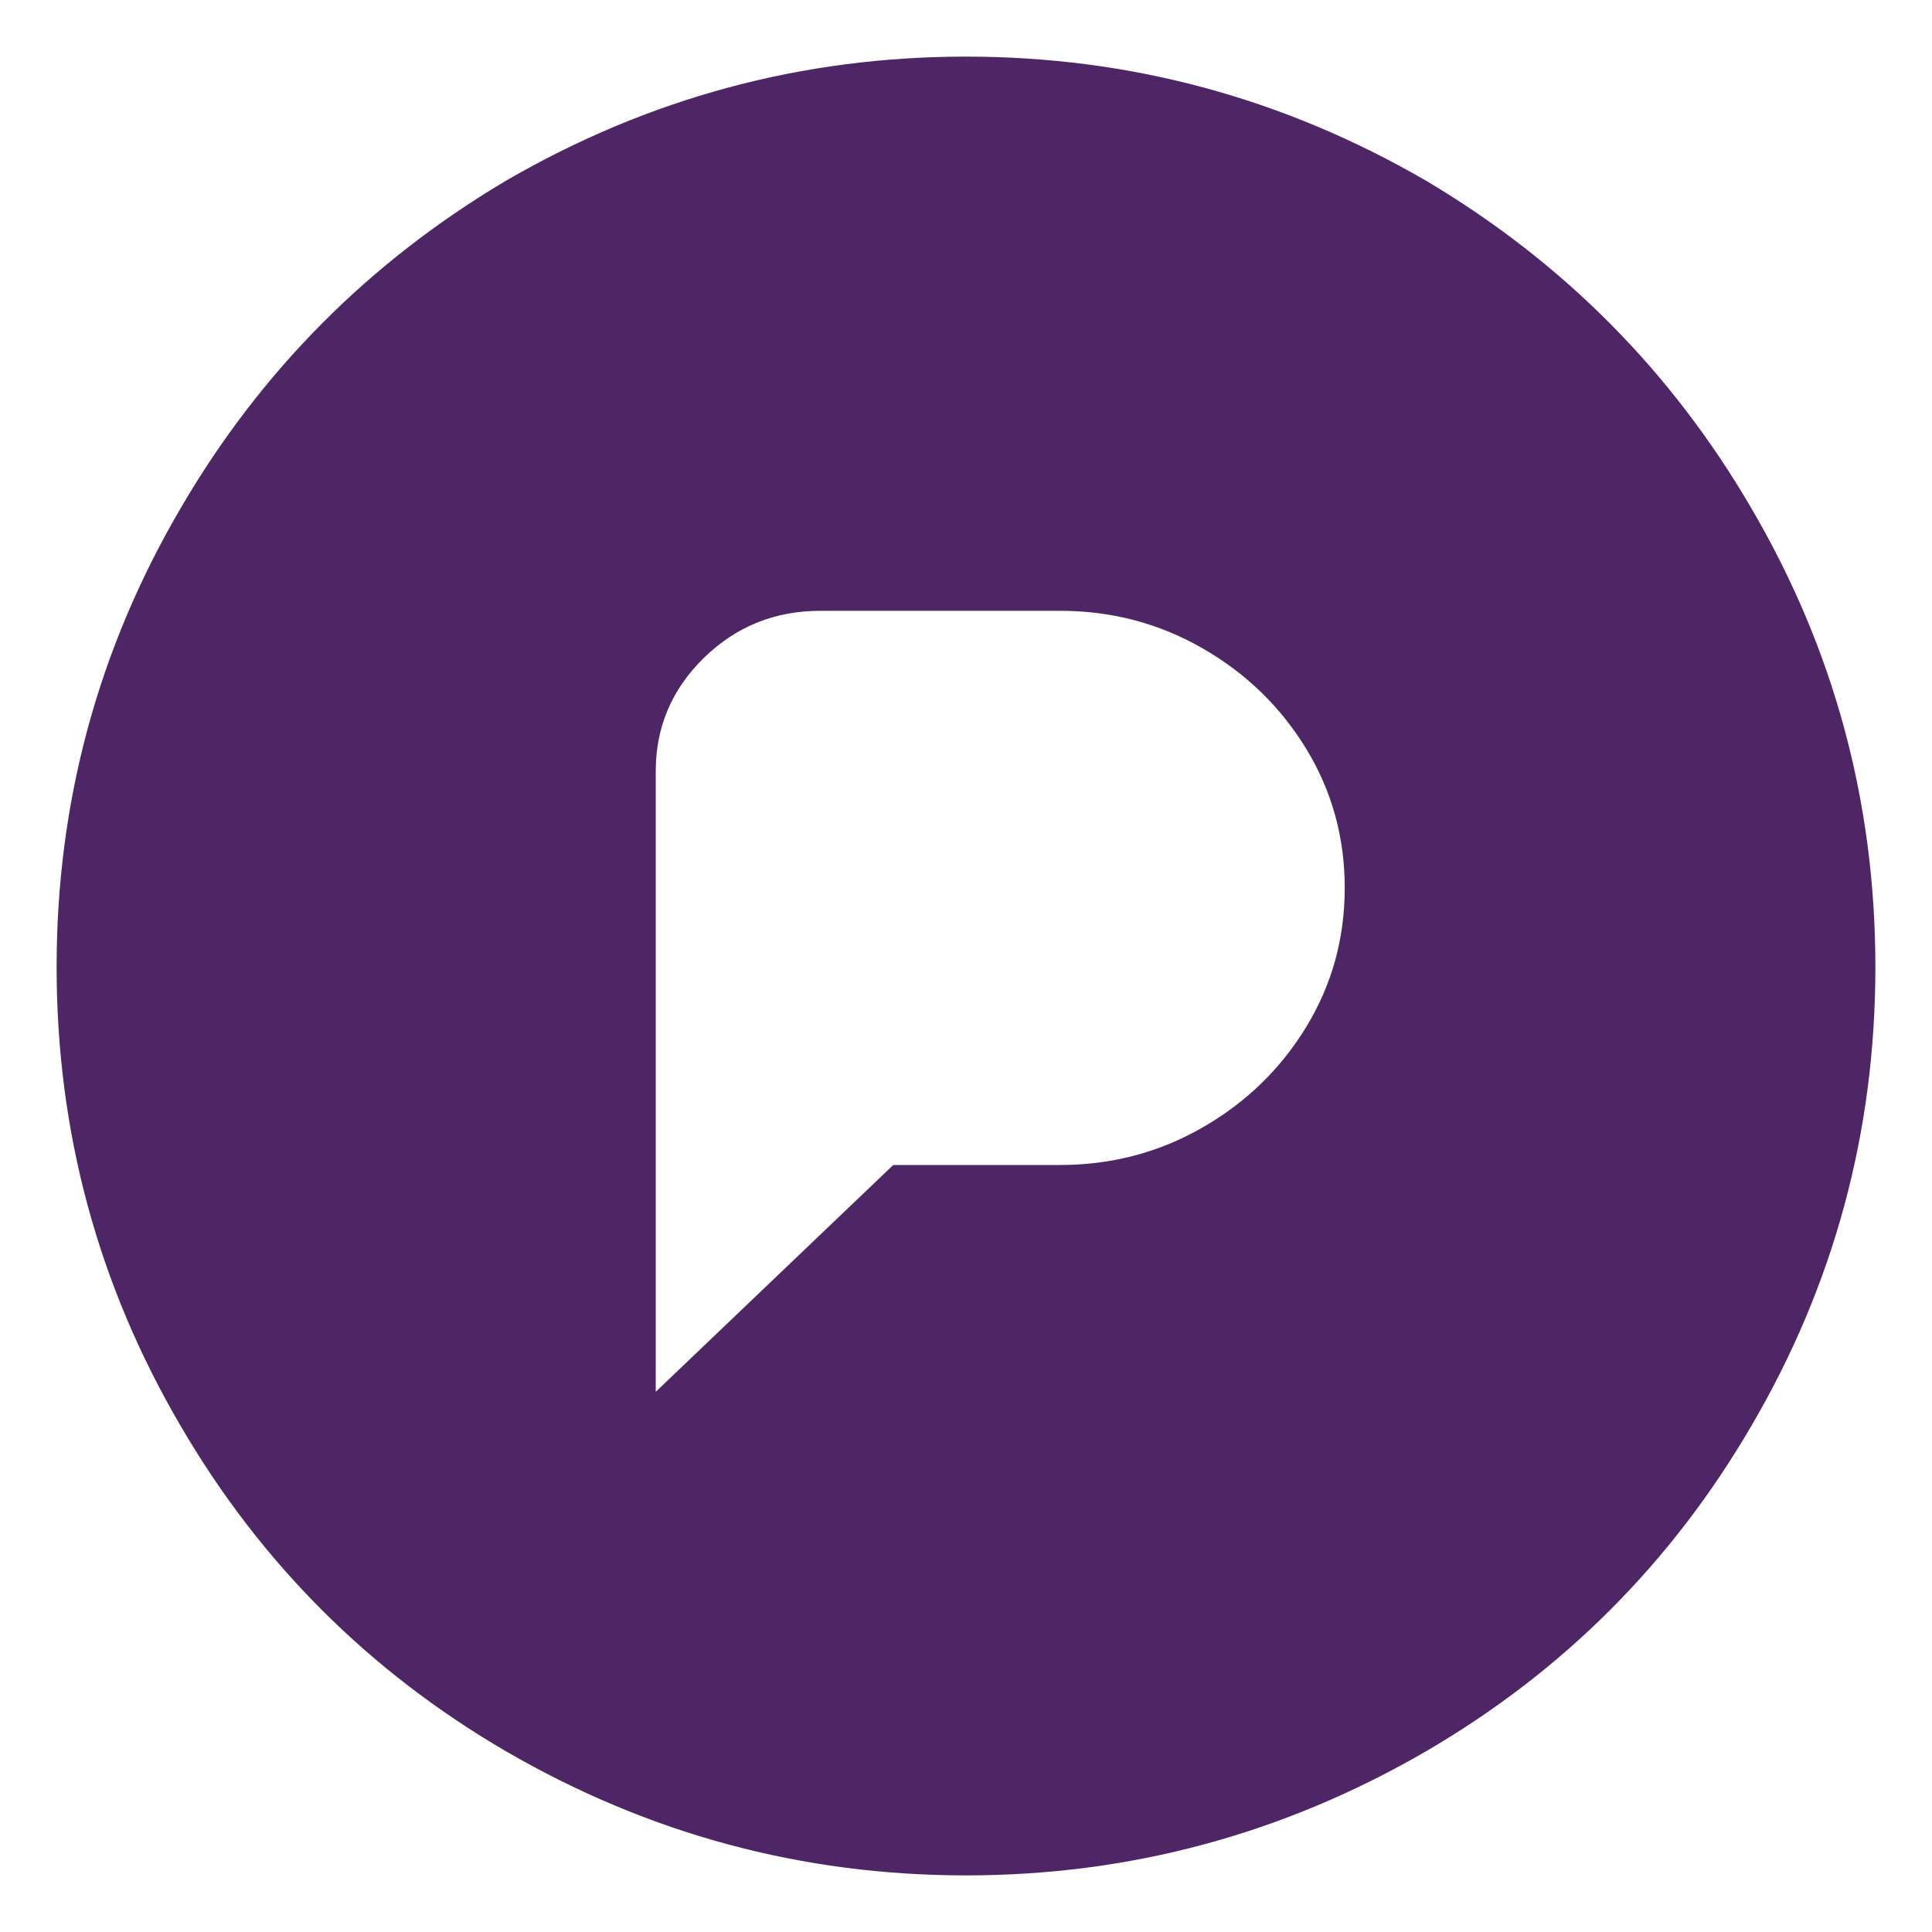 <?xml version="1.0" encoding="UTF-8" standalone="no"?>
<svg
   viewBox="0 0 579.148 579.148"
   version="1.1"
   id="svg1"
   sodipodi:docname="pixelfed.svg"
   inkscape:version="1.3.2 (091e20ef0f, 2023-11-25)"
   xml:space="preserve"
   width="579.148"
   height="579.148"
   xmlns:inkscape="http://www.inkscape.org/namespaces/inkscape"
   xmlns:sodipodi="http://sodipodi.sourceforge.net/DTD/sodipodi-0.dtd"
   xmlns="http://www.w3.org/2000/svg"
   xmlns:svg="http://www.w3.org/2000/svg"
   xmlns:rdf="http://www.w3.org/1999/02/22-rdf-syntax-ns#"
   xmlns:cc="http://creativecommons.org/ns#"><defs
     id="defs1"><rect
       id="path-1"
       x="0"
       y="0.112"
       width="50"
       height="49.776" /><linearGradient
       x1="26.799"
       y1="19.64"
       x2="6.491"
       y2="20.515"
       id="linearGradient-3"
       gradientTransform="scale(0.854,1.17)"
       gradientUnits="userSpaceOnUse"><stop
         stop-color="#FF5C34"
         offset="0%"
         id="stop1" /><stop
         stop-color="#EB0256"
         offset="100%"
         id="stop2" /></linearGradient><linearGradient
       x1="18.604"
       y1="60.089"
       x2="29.552"
       y2="34.263"
       id="linearGradient-4"
       gradientTransform="scale(1.218,0.821)"
       gradientUnits="userSpaceOnUse"><stop
         stop-color="#A63FDB"
         offset="0%"
         id="stop3" /><stop
         stop-color="#FF257E"
         offset="100%"
         id="stop4" /></linearGradient><linearGradient
       x1="31.906"
       y1="22.861"
       x2="56.143"
       y2="28.198"
       id="linearGradient-5"
       gradientTransform="scale(0.879,1.138)"
       gradientUnits="userSpaceOnUse"><stop
         stop-color="#00FFF0"
         offset="0%"
         id="stop5" /><stop
         stop-color="#0087FF"
         offset="100%"
         id="stop6" /></linearGradient><linearGradient
       x1="40.014"
       y1="3.05"
       x2="21.611"
       y2="22.693"
       id="linearGradient-6"
       gradientTransform="scale(1.048,0.954)"
       gradientUnits="userSpaceOnUse"><stop
         stop-color="#17C934"
         offset="0%"
         id="stop7" /><stop
         stop-color="#03FF6E"
         offset="100%"
         id="stop8" /></linearGradient><linearGradient
       x1="0.5"
       y1="1.119"
       x2="0.306"
       y2="0"
       id="linearGradient-7"><stop
         stop-color="#FFB000"
         offset="0%"
         id="stop9" /><stop
         stop-color="#FF7725"
         offset="100%"
         id="stop10" /></linearGradient><path
       d="M 25.88,24.664 C 25.519,17.862 19.644,12.638 12.758,12.994 5.873,13.351 0.583,19.153 0.944,25.954 l 0.01,0.195 c -0.03,-0.492 -0.045,-0.987 -0.045,-1.486 0,-10.156 6.215,-18.878 15.093,-22.659 l 0.523,-0.209 c 6.393,-2.551 13.67,0.5 16.253,6.814 2.583,6.315 -0.506,13.502 -6.899,16.053 z"
       id="path-8" /><path
       d="m 16.339,1.871 0.187,-0.075 c 6.393,-2.551 13.67,0.5 16.253,6.814 2.583,6.315 -0.506,13.502 -6.899,16.053 -0.053,-1.007 -0.228,-1.979 -0.508,-2.904 3.43,-1.857 5.756,-5.456 5.756,-9.592 0,-6.037 -4.954,-10.93 -11.066,-10.93 -1.306,0 -2.559,0.223 -3.722,0.634 z"
       id="path-9" /><linearGradient
       x1="16.691"
       y1="19.196"
       x2="57.873"
       y2="21.721"
       id="linearGradient-10"
       gradientTransform="scale(0.854,1.17)"
       gradientUnits="userSpaceOnUse"><stop
         stop-color="#9EE85D"
         offset="0%"
         id="stop11" /><stop
         stop-color="#0ED061"
         offset="100%"
         id="stop12" /></linearGradient><path
       d="m 28.379,9.27 0.187,-0.075 c 6.393,-2.551 13.67,0.5 16.253,6.814 2.583,6.315 -0.506,13.502 -6.899,16.053 -0.053,-1.007 -0.228,-1.979 -0.508,-2.904 3.43,-1.857 5.756,-5.456 5.756,-9.592 0,-6.037 -4.954,-10.93 -11.066,-10.93 -1.306,0 -2.559,0.223 -3.722,0.634 z"
       id="path-11" /><linearGradient
       x1="38.66"
       y1="42.314"
       x2="29.418"
       y2="17.769"
       id="linearGradient-12"
       gradientTransform="scale(0.854,1.17)"
       gradientUnits="userSpaceOnUse"><stop
         stop-color="#21EFE3"
         offset="0%"
         id="stop13" /><stop
         stop-color="#2598FF"
         offset="100%"
         id="stop14" /></linearGradient><path
       d="m 25.135,22.732 0.187,-0.075 c 6.393,-2.551 13.67,0.5 16.253,6.814 2.583,6.315 -0.506,13.502 -6.899,16.053 -0.053,-1.007 -0.228,-1.979 -0.508,-2.904 3.43,-1.857 5.756,-5.456 5.756,-9.592 0,-6.037 -4.955,-10.93 -11.066,-10.93 -1.306,0 -2.559,0.223 -3.722,0.634 z"
       id="path-13" /><linearGradient
       x1="32.778"
       y1="31.292"
       x2="-5.737"
       y2="34.564"
       id="linearGradient-14"
       gradientTransform="scale(0.854,1.17)"
       gradientUnits="userSpaceOnUse"><stop
         stop-color="#A63FDB"
         offset="0%"
         id="stop15" /><stop
         stop-color="#FF257E"
         offset="100%"
         id="stop16" /></linearGradient><path
       d="m 10.654,23.765 0.187,-0.075 c 6.393,-2.551 13.67,0.5 16.253,6.814 2.583,6.315 -0.506,13.502 -6.899,16.053 -0.053,-1.007 -0.228,-1.979 -0.508,-2.904 3.43,-1.857 5.756,-5.456 5.756,-9.592 0,-6.037 -4.954,-10.93 -11.066,-10.93 -1.306,0 -2.559,0.223 -3.722,0.634 z"
       id="path-15" /><path
       d="m 5.546,10.697 0.187,-0.075 c 6.393,-2.551 13.67,0.5 16.253,6.814 2.583,6.315 -0.506,13.502 -6.899,16.053 -0.053,-1.007 -0.228,-1.979 -0.508,-2.904 3.43,-1.857 5.756,-5.456 5.756,-9.592 0,-6.037 -4.955,-10.93 -11.066,-10.93 -1.306,0 -2.559,0.223 -3.722,0.634 z"
       id="path-16" /><path
       d="m 35.632,42.373 h 4.545 c 4.281,0 7.752,-3.364 7.752,-7.513 0,-4.149 -3.471,-7.513 -7.752,-7.513 h -6.56 c -2.47,0 -4.472,1.941 -4.472,4.334 v 16.87 z"
       id="path-17" /><filter
       x="-0.192"
       y="-0.17"
       width="1.383"
       height="1.387"
       filterUnits="objectBoundingBox"
       id="filter-18"><feOffset
         dx="0"
         dy="1"
         in="SourceAlpha"
         result="shadowOffsetOuter1"
         id="feOffset16" /><feGaussianBlur
         stdDeviation="1.5"
         in="shadowOffsetOuter1"
         result="shadowBlurOuter1"
         id="feGaussianBlur16" /><feColorMatrix
         values="0 0 0 0 0   0 0 0 0 0   0 0 0 0 0  0 0 0 0.299 0"
         type="matrix"
         in="shadowBlurOuter1"
         id="feColorMatrix16" /></filter></defs><sodipodi:namedview
     id="namedview1"
     pagecolor="#505050"
     bordercolor="#eeeeee"
     borderopacity="1"
     inkscape:showpageshadow="0"
     inkscape:pageopacity="0"
     inkscape:pagecheckerboard="0"
     inkscape:deskcolor="#d1d1d1"
     inkscape:zoom="0.56623785"
     inkscape:cx="286.09885"
     inkscape:cy="279.03468"
     inkscape:window-width="1920"
     inkscape:window-height="1016"
     inkscape:window-x="0"
     inkscape:window-y="0"
     inkscape:window-maximized="1"
     inkscape:current-layer="svg1"
     showguides="false" /><!--! Font Awesome Pro 6.4.2 by @fontawesome - https://fontawesome.com License - https://fontawesome.com/license (Commercial License) Copyright 2023 Fonticons, Inc. --><path
     fill="#000000"
     d="m 289.574,16.971 q -73.763,0 -137.905,37.202 -61.576,36.561 -97.496,98.137 -37.202,63.501 -37.202,137.585 0,74.084 37.202,137.585 35.92,61.576 97.496,97.496 64.142,37.202 137.905,37.202 73.763,0 137.905,-37.202 61.576,-35.919 97.496,-97.496 37.202,-63.501 37.202,-137.585 0,-74.084 -37.202,-137.585 Q 489.056,90.734 427.479,54.173 363.337,16.971 289.574,16.971 Z M 245.957,183.098 h 71.839 q 23.091,0 42.654,11.225 19.563,11.225 31.109,30.147 11.546,18.922 11.546,41.692 0,22.77 -11.546,41.692 -11.546,18.922 -31.109,30.147 -19.563,11.225 -42.654,11.225 H 267.766 l -71.198,67.99 V 231.205 q 0,-19.884 14.432,-33.995 14.432,-14.111 34.957,-14.111 z"
     id="path1"
     style="fill:#4e2565;stroke-width:0.641;fill-opacity:1" /></svg>
